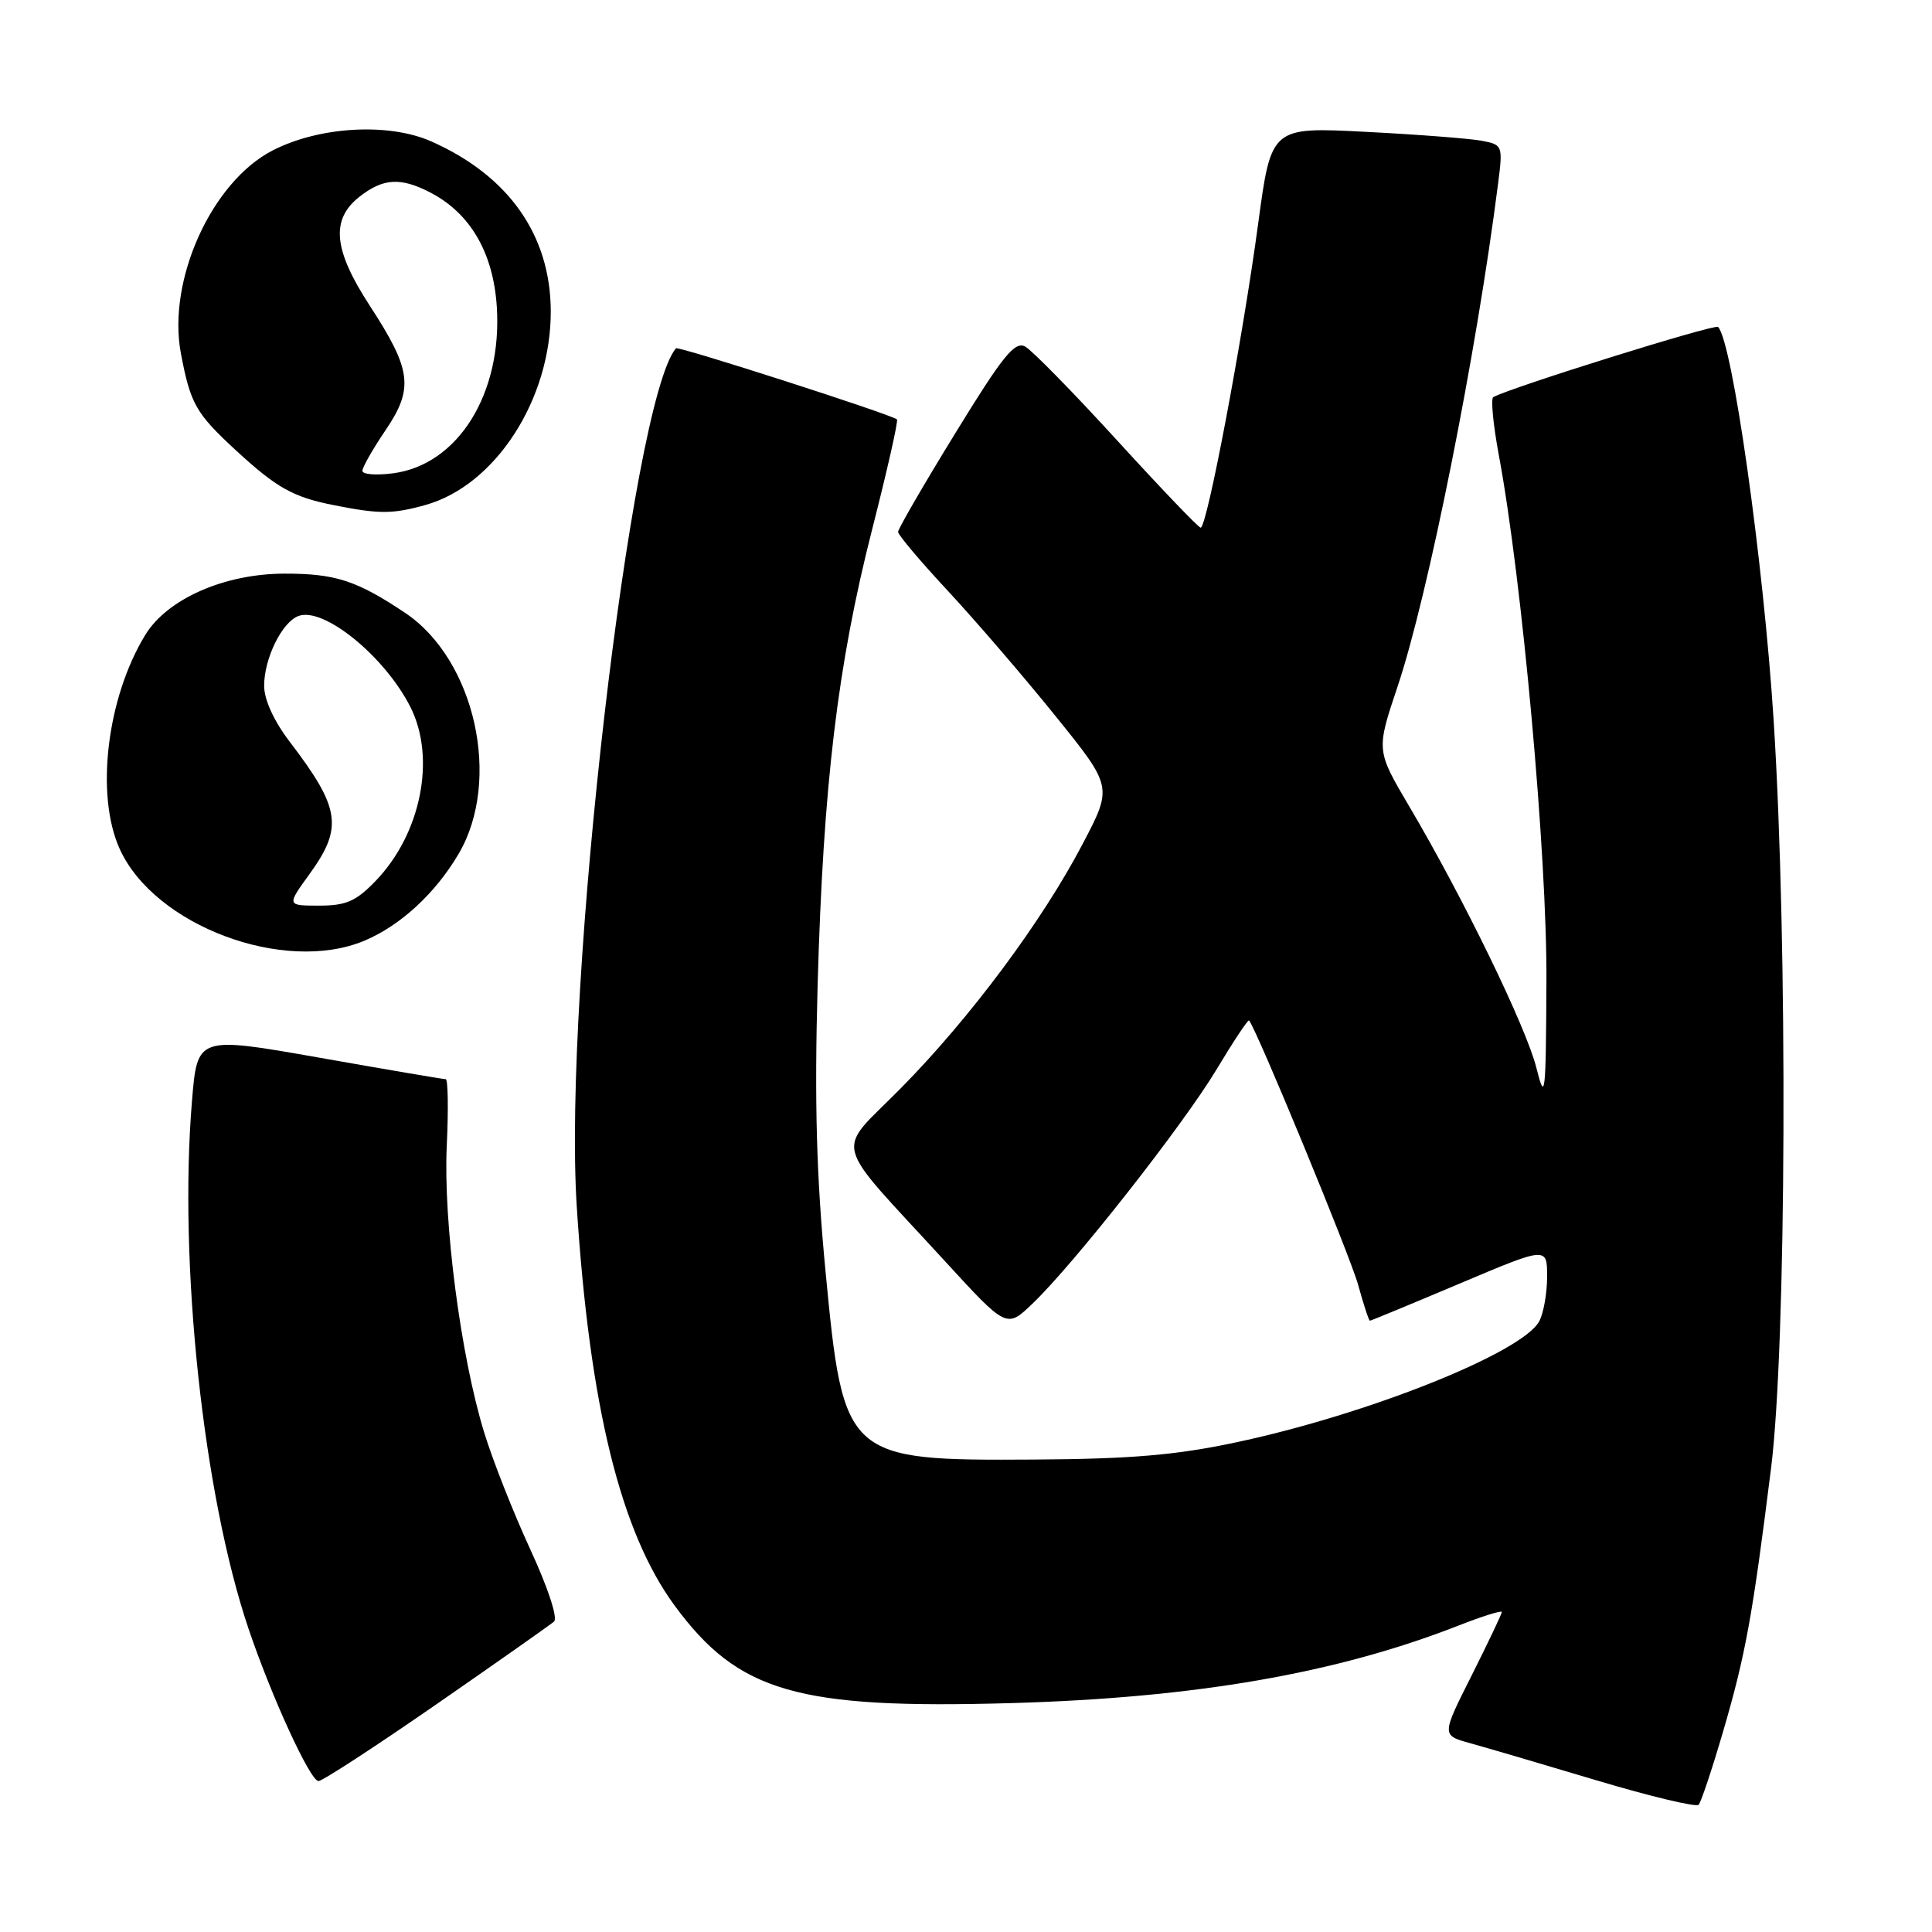 <?xml version="1.0" encoding="UTF-8" standalone="no"?>
<!DOCTYPE svg PUBLIC "-//W3C//DTD SVG 1.1//EN" "http://www.w3.org/Graphics/SVG/1.1/DTD/svg11.dtd" >
<svg xmlns="http://www.w3.org/2000/svg" xmlns:xlink="http://www.w3.org/1999/xlink" version="1.1" viewBox="0 0 256 256">
 <g >
 <path fill="currentColor"
d=" M 228.30 229.50 C 231.29 219.29 232.21 214.25 234.68 194.50 C 236.71 178.26 236.90 124.92 235.02 95.50 C 233.67 74.38 229.55 45.22 227.65 43.32 C 227.23 42.89 200.15 51.35 197.87 52.62 C 197.52 52.81 197.85 56.24 198.59 60.24 C 201.68 76.75 205.00 113.38 204.91 129.94 C 204.84 145.26 204.74 146.13 203.58 141.50 C 202.25 136.15 193.86 118.90 186.71 106.81 C 182.35 99.42 182.35 99.42 185.19 90.96 C 189.23 78.92 195.63 46.94 198.50 24.35 C 199.15 19.29 199.11 19.18 196.33 18.65 C 194.77 18.36 187.86 17.82 180.97 17.47 C 168.44 16.82 168.44 16.82 166.71 29.66 C 164.63 45.10 159.91 70.03 159.09 69.92 C 158.76 69.87 153.78 64.66 148.00 58.33 C 142.22 52.00 136.75 46.42 135.84 45.92 C 134.46 45.18 132.88 47.14 126.59 57.39 C 122.41 64.19 119.00 70.08 119.00 70.48 C 119.00 70.88 121.99 74.42 125.65 78.35 C 129.30 82.28 135.70 89.72 139.86 94.88 C 147.43 104.26 147.43 104.26 143.46 111.82 C 138.10 122.06 128.55 134.89 119.35 144.21 C 110.62 153.06 109.96 150.48 125.21 167.11 C 133.38 176.02 133.38 176.02 136.79 172.76 C 142.28 167.52 156.77 149.08 161.19 141.72 C 163.43 137.99 165.37 135.06 165.51 135.22 C 166.53 136.43 178.94 166.51 179.96 170.25 C 180.68 172.86 181.38 175.00 181.52 175.00 C 181.66 175.00 187.00 172.79 193.39 170.09 C 205.00 165.18 205.00 165.18 205.00 169.16 C 205.00 171.34 204.53 174.00 203.96 175.07 C 201.73 179.24 181.19 187.44 163.69 191.14 C 155.79 192.82 149.79 193.32 137.00 193.40 C 112.05 193.55 111.76 193.29 109.39 168.50 C 108.18 155.85 107.91 146.13 108.34 130.50 C 109.09 103.95 110.98 88.12 115.57 70.12 C 117.57 62.29 119.05 55.74 118.85 55.57 C 118.06 54.90 89.85 45.82 89.57 46.15 C 83.63 53.12 74.59 131.21 76.42 159.81 C 78.11 186.25 82.22 203.00 89.40 212.76 C 97.84 224.23 105.63 226.48 134.00 225.67 C 158.41 224.97 177.05 221.74 193.25 215.40 C 196.41 214.16 199.00 213.35 199.00 213.60 C 199.00 213.84 197.20 217.62 195.01 221.99 C 191.01 229.93 191.01 229.93 194.76 230.97 C 196.82 231.54 204.35 233.75 211.50 235.89 C 218.65 238.03 224.76 239.49 225.08 239.14 C 225.40 238.79 226.85 234.45 228.30 229.50 Z  M 57.82 225.83 C 65.89 220.24 72.91 215.30 73.41 214.87 C 73.94 214.41 72.61 210.37 70.26 205.29 C 68.03 200.45 65.27 193.47 64.14 189.76 C 61.03 179.61 58.72 161.84 59.20 151.78 C 59.43 146.95 59.36 143.00 59.06 143.00 C 58.75 143.00 51.22 141.72 42.33 140.15 C 26.15 137.30 26.15 137.30 25.44 145.86 C 23.65 167.37 26.93 198.06 32.93 215.81 C 35.98 224.84 41.11 236.00 42.20 236.00 C 42.72 236.00 49.75 231.42 57.82 225.83 Z  M 48.28 124.65 C 53.05 122.65 57.69 118.38 60.77 113.14 C 66.51 103.39 62.95 87.40 53.67 81.20 C 47.27 76.92 44.43 76.00 37.70 76.01 C 29.74 76.02 22.17 79.35 19.25 84.13 C 14.15 92.48 12.61 105.35 15.87 112.51 C 20.48 122.66 37.67 129.10 48.28 124.65 Z  M 56.35 66.92 C 65.64 64.34 73.02 52.92 72.98 41.21 C 72.94 31.14 67.39 23.27 57.13 18.73 C 51.48 16.24 42.37 16.75 36.17 19.91 C 28.06 24.05 22.13 37.13 23.97 46.83 C 25.24 53.53 25.94 54.77 31.29 59.70 C 36.67 64.66 38.85 65.88 44.30 66.95 C 50.27 68.13 52.00 68.13 56.35 66.92 Z  M 40.99 115.85 C 45.49 109.65 45.11 107.09 38.40 98.30 C 36.29 95.54 35.00 92.71 35.00 90.87 C 35.00 87.26 37.35 82.46 39.53 81.63 C 42.85 80.35 50.99 86.96 54.39 93.70 C 57.80 100.47 55.78 110.52 49.75 116.75 C 47.16 119.43 45.85 120.00 42.30 120.00 C 37.99 120.00 37.99 120.00 40.99 115.85 Z  M 48.02 62.38 C 48.03 61.90 49.41 59.48 51.09 57.00 C 54.85 51.45 54.54 49.01 48.98 40.48 C 44.17 33.08 43.79 29.09 47.63 26.07 C 50.76 23.61 53.08 23.47 57.00 25.50 C 62.32 28.25 65.37 33.49 65.83 40.66 C 66.56 52.14 60.71 61.56 52.12 62.71 C 49.85 63.01 48.01 62.87 48.02 62.38 Z "/>
</g>
</svg>
